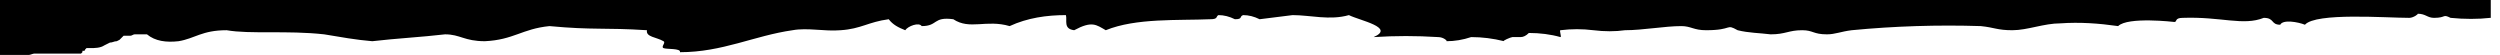 <svg width="182" height="4" viewBox="0 0 182 4" fill="none" xmlns="http://www.w3.org/2000/svg">
<g clip-path="url(#clip0_168_583)">
<path d="M0 0V4.3L0.1 4.1H0.4C0.6 4.2 0.7 4 0.9 4H1.1C1.3 4 1.5 4.1 1.7 4.1H1.9L2.1 4C2.2 4 2.4 3.9 2.5 3.9H5.9L6 3.8V3.7H6.1C6.1 3.7 6.2 3.7 6.2 3.6L6.3 3.5H6.6C6.9 3.5 7.3 3.5 7.6 3.3L8 3.1C8.2 3.1 8.3 3 8.5 3L8.7 2.9L8.9 2.7L9 2.6H9.5C9.6 2.6 9.7 2.5 9.8 2.5H10.7C11.3 3 12.1 3.1 13 3C14.2 2.8 14.7 2.2 16.5 2.2C18.2 2.5 20.9 2.2 23.6 2.5C24.8 2.7 25.9 2.9 27.1 3C28.8 2.8 30.7 2.7 32.4 2.5C33.5 2.5 33.8 3 35.3 3C37.4 2.9 38 2.1 40 1.9C43.2 2.2 44 2 47.1 2.2C47 2.7 47.8 2.7 48.3 3C48.5 3.1 48.1 3.4 48.3 3.5C48.5 3.6 49.6 3.5 49.5 3.8C52.6 3.8 54.9 2.6 57.7 2.2C58.8 2 60 2.3 61.2 2.2C62.7 2.1 63.2 1.6 64.7 1.4C65 1.8 65.4 2 65.9 2.2C66.1 1.9 66.9 1.6 67.1 1.9C68.3 1.9 67.9 1.2 69.4 1.4C70.6 2.2 71.8 1.4 73.5 1.9C74.8 1.3 76.2 1.1 77.6 1.1C77.7 1.5 77.4 2.1 78.2 2.2C79.5 1.5 79.8 1.8 80.5 2.2C82.7 1.3 85.8 1.5 88.1 1.4C88.7 1.4 88.5 1.2 88.7 1.1C89.1 1.1 89.5 1.2 89.9 1.4C90.5 1.4 90.2 1.2 90.5 1.1C90.9 1.1 91.3 1.2 91.7 1.4L94.1 1.1C95.4 1.1 96.8 1.5 98.2 1.1C99 1.5 101.6 2 100 2.7C101.6 2.6 103.1 2.6 104.7 2.7C105.1 2.7 105.4 3 105.3 3C105.9 3 106.5 2.9 107.1 2.7C107.9 2.7 108.7 2.8 109.5 3C109.3 3 110 2.7 110.1 2.7H110.7C110.9 2.7 111.1 2.6 111.3 2.4C112.1 2.4 112.9 2.5 113.6 2.7C113.7 2.7 113.5 2.2 113.6 2.2C114.4 2.1 115.2 2.1 116 2.2C116.8 2.3 117.6 2.3 118.3 2.2C119.6 2.2 121.2 1.9 122.4 1.9C123.1 1.9 123.3 2.2 124.2 2.2C126.2 2.2 125.6 1.7 126.5 2.2C127.3 2.4 128.1 2.4 128.9 2.5C130 2.5 130.2 2.2 131.2 2.2C132 2.2 132 2.5 133 2.5C133.6 2.5 134 2.3 134.8 2.2C137.9 1.9 141.1 1.8 144.2 1.9C145.2 2 145.4 2.2 146.5 2.2C147.6 2.2 148.8 1.7 150 1.7C151.4 1.6 152.8 1.7 154.2 1.9C154.9 1.2 158.3 1.6 158.3 1.6C158.5 1.6 158.3 1.3 158.9 1.3C161.7 1.2 163.3 1.9 164.8 1.3C165.6 1.3 165.3 1.8 166 1.8C166.2 1.4 167.3 1.6 167.8 1.8C168.6 0.9 173.7 1.3 175.4 1.3C175.7 1.3 176.1 1 176 1C176.6 1 176.7 1.3 177.2 1.3C178.1 1.3 177.8 1 178.4 1.3C179.4 1.4 180.4 1.4 181.3 1.3C182.8 1.3 184.4 1.1 185.9 1H188.2C188.4 1 188.7 1 188.9 1.1C189.6 1.5 190.4 1.9 191.2 2.2C193 1.8 193.5 2.3 194.7 1.9C195.3 2.1 194.9 2.9 196.5 2.7C198.4 2.9 198.3 2.3 199.4 2.2C201 2.9 204.3 2.1 205.9 1.9C206.1 2.3 207.2 2.2 207.7 2.4C207.5 1.8 208.4 2 209.5 1.9C210.8 1.8 212.7 1.5 214.2 1.4C215 1.5 214.9 2 215.4 2.2C218.5 1.7 221.7 1.7 224.8 2.2C225.6 2.1 225.5 1.6 226 1.4C226.8 1.5 227.6 1.4 228.4 1.1C228.4 1.8 230 1.8 230.7 2.2C232.4 2.2 234.1 2.5 236 2.5C236.6 2.5 236.6 2.3 237.2 2.2C237.8 2.1 238.4 2.2 239 2.2C239.5 2.2 239.8 1.9 240.2 1.9C240 1.9 240.6 2.2 240.8 2.2C242.5 2.4 244.3 1.6 246.1 1.9C246.3 1.9 246.4 2.4 246.7 2.4C247.4 2.5 247.9 1.9 249 2.1C249 2.5 250.1 2.2 250.8 2.4C251.3 2.5 251.4 3.1 252.6 2.9C254 2.6 256.8 2 258.5 2.6C259.3 1.8 262.2 1.8 263.8 1.8C264 1.8 264.2 1.9 264.4 2.1C265.5 2.2 267.1 2 267.9 2.1C269 2.2 269.2 2.6 270.3 2.6C272.3 2.6 274.2 2.6 276.2 2.3C276.8 2.2 277.4 2.2 278 2.3C280.2 2.5 279.3 1.9 280.4 1.8C281.2 2 280.5 2.8 281.6 2.9C282.9 2.3 285.4 2.1 288.1 2.1C288.9 2 288.4 2.5 288.7 2.6C289.2 2.8 290.5 2.5 290.5 2.9C291.3 2.9 292.1 2.7 292.8 2.4H294C295 2.4 296 2.2 296.9 1.9C298.8 1.5 298.9 1.9 300.4 1.9C301.2 1.9 301.5 1.5 302.7 1.6C302.8 1.6 303.6 1.9 303.3 1.9C304.3 1.9 305.5 1.4 306.8 1.6C307.7 1.8 307.3 2 308.6 2.1H309.2C309.4 2.1 309.6 2 309.8 1.8C310.8 1.8 310.7 2.3 311.6 1.8C312.3 1.4 314 2.1 314.5 2.1C314.2 2.1 315.1 1.8 315.1 1.8L316.3 1.5C318 2 319.8 2.3 321.6 2.3C322.1 2.3 322.5 2 322.8 2C323.1 2.1 322.7 2.6 323.4 2.5C323.3 2.5 323.5 2.4 323.5 2.4C323.8 2.3 324.1 2.2 324.4 2.2C324.6 2.2 324.7 2.1 324.9 2.1C325.2 2.1 325.4 2.2 325.5 2.3C325.7 2.4 326 2.4 326 2.5C326.1 2.5 326.1 2.7 326.2 2.8C326.3 2.9 326.4 2.9 326.5 3C326.6 3.2 326.7 3.4 326.9 3.4C327.1 3.4 327.3 3.3 327.5 3.3C327.7 3.3 327.9 3.1 328.1 3.1C328.4 3 328.8 3.2 329.1 3.1L330.3 2.9C331.4 2.7 332 3 332.6 2.6C332.8 2.5 333.6 2.6 333.8 2.6C334.3 2.3 335 2.2 335.6 2.3C336.7 2.3 337.4 2.7 338.5 2.8C339.1 2.8 339 2.5 339.1 2.5C339.6 2.5 339.6 2.8 339.7 2.8C341 2.8 342.7 2.9 343.2 2.8C343.4 2.8 344 2.5 343.8 2.5C345.8 2.4 345.2 3 346.2 2.5C347.2 2.3 348.2 2.2 349.1 2.2C350.3 2 350.8 1.8 352 1.7C353.2 1.6 354.6 1.8 356.1 1.7C356.7 1.7 356.8 1.4 357.3 1.4C359.4 1.2 359.5 1.7 360.8 1.7C362 2 363 2.5 363.7 2.8C364 2.9 364.4 3 364.7 3L365.6 3.3C366.1 3.4 366.5 3.4 367 3.4C367.5 3.4 367.8 3 368.3 3H369.3C369.9 3.1 370.6 3.2 371.2 3.4C371.7 3.5 372.2 3.5 372.7 3.3L373.8 3C374.1 2.9 374.4 2.9 374.7 2.9C375.1 2.8 375.5 2.8 376 2.7C376.1 2.6 376.3 2.6 376.5 2.7C376.7 2.8 376.8 3 377 3.2C377.2 3.4 377.4 3.6 377.6 3.7C377.7 3.8 377.8 3.9 378 4C378.2 4.1 378.4 4.1 378.5 4.2C378.7 4.3 379 4.3 379.3 4.3C379.7 4.3 380.1 4.2 380.5 4.2C380.7 4.2 380.9 4.2 381 4.1C381.1 4 381.1 3.8 381.2 3.8C381.3 3.8 381.4 4 381.6 3.9C381.8 3.8 381.6 3.5 381.8 3.5C382 3.5 382 3.6 382.3 3.6C382.6 3.6 382.9 3.7 383.2 3.7C383.3 3.7 383.5 3.8 383.6 3.7C383.7 3.6 383.7 3.5 383.8 3.4C384.1 3.1 384.4 3 384.8 3C385.2 3 385.6 3 385.9 3.1C386.1 3.2 386.2 3.2 386.4 3.2C386.8 3.1 387.2 2.9 387.6 2.8C388.2 2.7 388.7 2.6 389.3 2.6C389.7 2.5 390.1 2.6 390.4 2.5H390.9C391.1 2.5 391.7 2.6 391.8 2.7V3C391.8 3.2 391.7 3.4 391.9 3.6C392 3.7 392.2 3.8 392.4 3.8C392.7 3.8 392.9 3.9 393.2 4C393.4 4.1 394 4.2 394.1 4.2C394.2 4.2 394.3 4 394.5 4C394.7 3.9 394.9 3.9 395.1 3.8H395.7C396 3.9 396.2 4.1 396.6 4.1C396.8 4.1 397 4.1 397.2 3.9L397.8 3.6L398.7 3C399 2.8 399.3 2.7 399.6 2.7H400.3L401.3 2.8C402.2 2.9 403.1 2.8 403.9 2.5C404.2 2.3 404.5 2.2 404.8 2H405.3C405.5 2 405.7 1.9 406 1.9C406.4 1.9 406.8 1.8 407.3 1.8C407.6 1.8 407.9 1.9 408.2 2C408.8 2 409.3 2 409.9 1.9C410.6 1.8 411.3 1.8 412 1.9H414C414.5 1.9 415 2 415.5 2C416.1 2.1 416.6 2.3 417.1 2.5C417.3 2.5 417.5 2.6 417.7 2.6H419.3C419.5 2.7 419.5 2.7 419.7 2.6C419.8 2.5 419.9 2.4 420 2.4C420.2 2.3 420.2 2.4 420.4 2.5C420.7 2.7 421 2.7 421.3 2.6C421.4 2.5 421.4 2.5 421.4 2.4C421.4 2.3 421.4 2.3 421.5 2.3C421.8 2.1 422.2 2.3 422.4 2.6C422.5 2.8 422.5 3 422.6 3.1C422.7 3.2 422.6 3.2 422.7 3.2L423.1 3.3L423.6 3.4C423.9 3.4 424.2 3.5 424.5 3.7C424.7 3.9 424.7 4 425 4C425.2 4 425.4 3.9 425.6 3.9C425.8 3.9 425.8 4 426.1 4C426.4 4 426.8 3.9 427.1 4C427.3 4 427.4 4.1 427.6 4.1C427.8 4.1 428 4.2 428.2 4.1C429.3 4 430 3.8 431.2 3.8C432.1 3.8 433.1 4 434.1 4.1C435.5 4.2 436.9 4.2 438.4 4.2H440.2C440.5 4.2 440.8 4.2 441.1 4.3C441.3 4.4 441.4 4.5 441.6 4.5C441.9 4.5 442.2 4.6 442.5 4.6H443.3C443.5 4.6 443.7 4.6 443.9 4.5C444 4.5 444 4.4 444.1 4.3C444.2 4.2 444.2 4.2 444.4 4.2C444.6 4.2 444.8 4.1 445 4.1C445.5 4 446.1 4.1 446.5 4C446.9 4 447.2 4 447.5 3.7L447.8 3.4C447.9 3.3 447.9 3.2 448 3.2H448.3C448.4 3.2 448.6 3.1 448.7 3.1H449.8C450 3.1 450.2 3 450.4 3H450.7C450.7 3 450.8 3 450.8 2.9C450.9 2.9 451.1 3 451.2 3C451.5 3.1 451.8 3.1 452.1 3.2C452.2 3.2 452.3 3.3 452.3 3.3C452.5 3.3 452.7 3.3 452.9 3.2C453.1 3.1 453.2 3.1 453.4 3.1C453.5 3.1 453.7 3.1 453.8 3.2C454.1 3.3 454.4 3.3 454.7 3.2C455.5 3.1 456.3 3.1 457.1 3.3C457.2 3.3 457.3 3.4 457.4 3.4C457.5 3.4 457.5 3.6 457.6 3.6H458.7C459 3.6 459.3 3.8 459.6 3.8C459.8 3.8 459.9 3.7 460 3.7H460.4C460.9 3.8 461.5 3.8 462.1 3.9C462.5 4 463 4 463.4 3.9C463.7 3.8 463.9 3.7 464.2 3.6C464.7 3.5 465.1 3.5 465.6 3.4H470C470.9 3.3 471.9 3.5 472.9 3.4C473.7 3.3 474.5 3.2 475.2 3.1C476.4 3.1 476.2 3.5 477.6 3.6C477.3 3.6 478.1 3.3 478.2 3.3C481 3 479.8 4.2 481.1 3.6C482.7 2.9 483 4.2 484 3.6C484.3 3.4 484.7 3.9 484.6 3.9C487.3 4.1 490.1 4.1 492.8 3.9C493.8 3.8 494.8 3.9 495.8 3.9C496.2 3.9 495.8 3.6 496.4 3.9C496.7 4.1 497.1 3.6 497 3.6C498.1 3.6 498.3 3.9 499.3 3.9C499.1 3.9 499.7 3.6 499.9 3.6C502 3.3 503.4 4 504.6 4.1C508 4.3 509 3.6 511.1 3.6C513.1 3.6 514.9 3.8 517 3.9C519 4 520.8 3.8 522.9 3.9C523.7 3.9 523.6 4.1 524.7 4.2C525.8 4.3 526.8 3.8 527.8 4C528.5 4.1 529.1 4.1 529.8 4C530.3 3.9 530.8 3.8 531.3 3.6L531.9 3.3C532.6 3 533.4 2.9 534.1 2.9L536 2.8C536.3 2.8 536.6 2.8 536.8 2.7L537.4 2.4C537.6 2.3 537.8 2.2 538 2.2C538.2 2.2 538.4 2.4 538.6 2.5C538.8 2.6 539 2.6 539.3 2.6H539.8C540 2.5 540.2 2.4 540.3 2.3C540.5 2.2 540.8 2.2 541 2.2C541.2 2.2 541.3 2.1 541.5 2.1H545.7C546 2.1 546.2 2 546.5 2C546.6 2 546.6 1.9 546.8 2C547.1 2.1 547.3 2.5 547.6 2.6H547.8C548 2.6 548.2 2.6 548.3 2.7C548.5 2.8 548.7 2.7 548.8 2.8C549.1 2.9 549.4 3 549.6 3.1H549.9C550 3.1 550 3.3 550.1 3.3C550.5 3.5 551 3.1 551.3 3.1C553.5 3.1 555.6 3.3 557.8 3.6C558.8 3.7 560.6 3.8 561.9 3.9C562.5 3.8 563.1 3.8 563.7 3.6C564.2 3.6 564.8 4.2 564.9 3.9C565 3.6 566.3 3.6 566.7 3.4C566.6 3.5 566.8 3.6 566.8 3.6C567 3.7 567.2 3.7 567.3 3.7H568.3C568.5 3.8 568.5 3.9 568.6 4C568.8 4.1 569.1 4.1 569.2 4.1C569.3 4.1 569.4 4.2 569.4 4.2C569.4 4.3 569.3 4.4 569.4 4.5H569.9C570.1 4.5 570.3 4.5 570.5 4.4C570.7 4.3 570.8 4.4 570.9 4.3C571 4.3 571 4.1 571.1 4.1C571.2 4.1 571.3 4 571.3 4C571.4 4 571.6 4.1 571.7 4.1C571.9 4.2 572.1 4.2 572.3 4.2C572.7 4.2 573 4.1 573.4 4.1C573.6 4.1 574 4.2 574.2 4C574.3 3.8 574.2 3.6 574 3.6C574.1 3.4 574.4 3.5 574.6 3.5C574.9 3.6 575.2 3.7 575.5 3.7C575.7 3.6 575.8 3.4 575.8 3.3C575.8 3.2 575.7 3.2 575.6 3.1C575.6 3 575.6 2.8 575.7 2.8C575.8 2.8 576.2 2.9 576.2 2.8V2.5C576.2 2.4 576.2 2.3 576.3 2.3C576.4 2.3 576.5 2.4 576.6 2.4H577C577.2 2.4 577.2 2.2 577.3 2.2C577.5 2.1 577.7 2.1 577.9 2.2C578.1 2.2 578.3 2.3 578.5 2.4C578.6 2.4 578.7 2.5 578.8 2.6C579.1 2.8 579.5 2.8 579.8 2.7C579.9 2.6 580.1 2.6 580.3 2.6C580.5 2.6 580.5 2.6 580.5 2.4C580.5 2.3 580.5 2.1 580.6 2C580.8 1.8 580.8 1.9 581.1 2.1C581.4 2.3 581.8 2.2 582.1 2.2C583.1 2.4 584.2 2.4 585.3 2.4H586.6C586.8 2.4 587.1 2.3 587.2 2.1C587.8 2.1 587.9 2.4 588.4 2.4C589.2 2.4 589.2 2 590.2 2.1C590.2 2.6 591.7 2.2 592.5 2.4C593.4 2.5 593.8 3.1 594.8 2.9C594.9 2.7 594.8 2.4 595.4 2.4C596.6 3.1 600.3 3.1 601.9 2.9C603.4 3.7 606.7 3.5 608.4 3.7C608.6 3.7 609.2 4 609 4C610.6 4 612 3.5 613.7 3.7C615.1 4.1 617.5 4.1 619 4.5C618.9 4 619.6 3.9 620.8 4C622.1 4.4 625.2 4 625.5 4.8C627.2 4.7 627.6 4.3 628.4 4.8C628.7 5 629.1 4.5 629 4.5H631.9C632.3 4.5 632 4.2 632.5 4.5C633 4.8 634.7 4.2 634.8 4.2C635.7 4.2 635.4 4.5 636 4.2H637.2C637.4 4.2 637.5 4.2 637.7 4.1C637.8 4 637.8 4 637.9 4H638.8L639 4.1H639.3C639.4 4.1 639.5 4.1 639.6 4.2H640.3V0H0Z" fill="black"/>
</g>
<defs>
<clipPath id="clip0_168_583">
<rect width="181.328" height="4" fill="white"/>
</clipPath>
</defs>
</svg>
